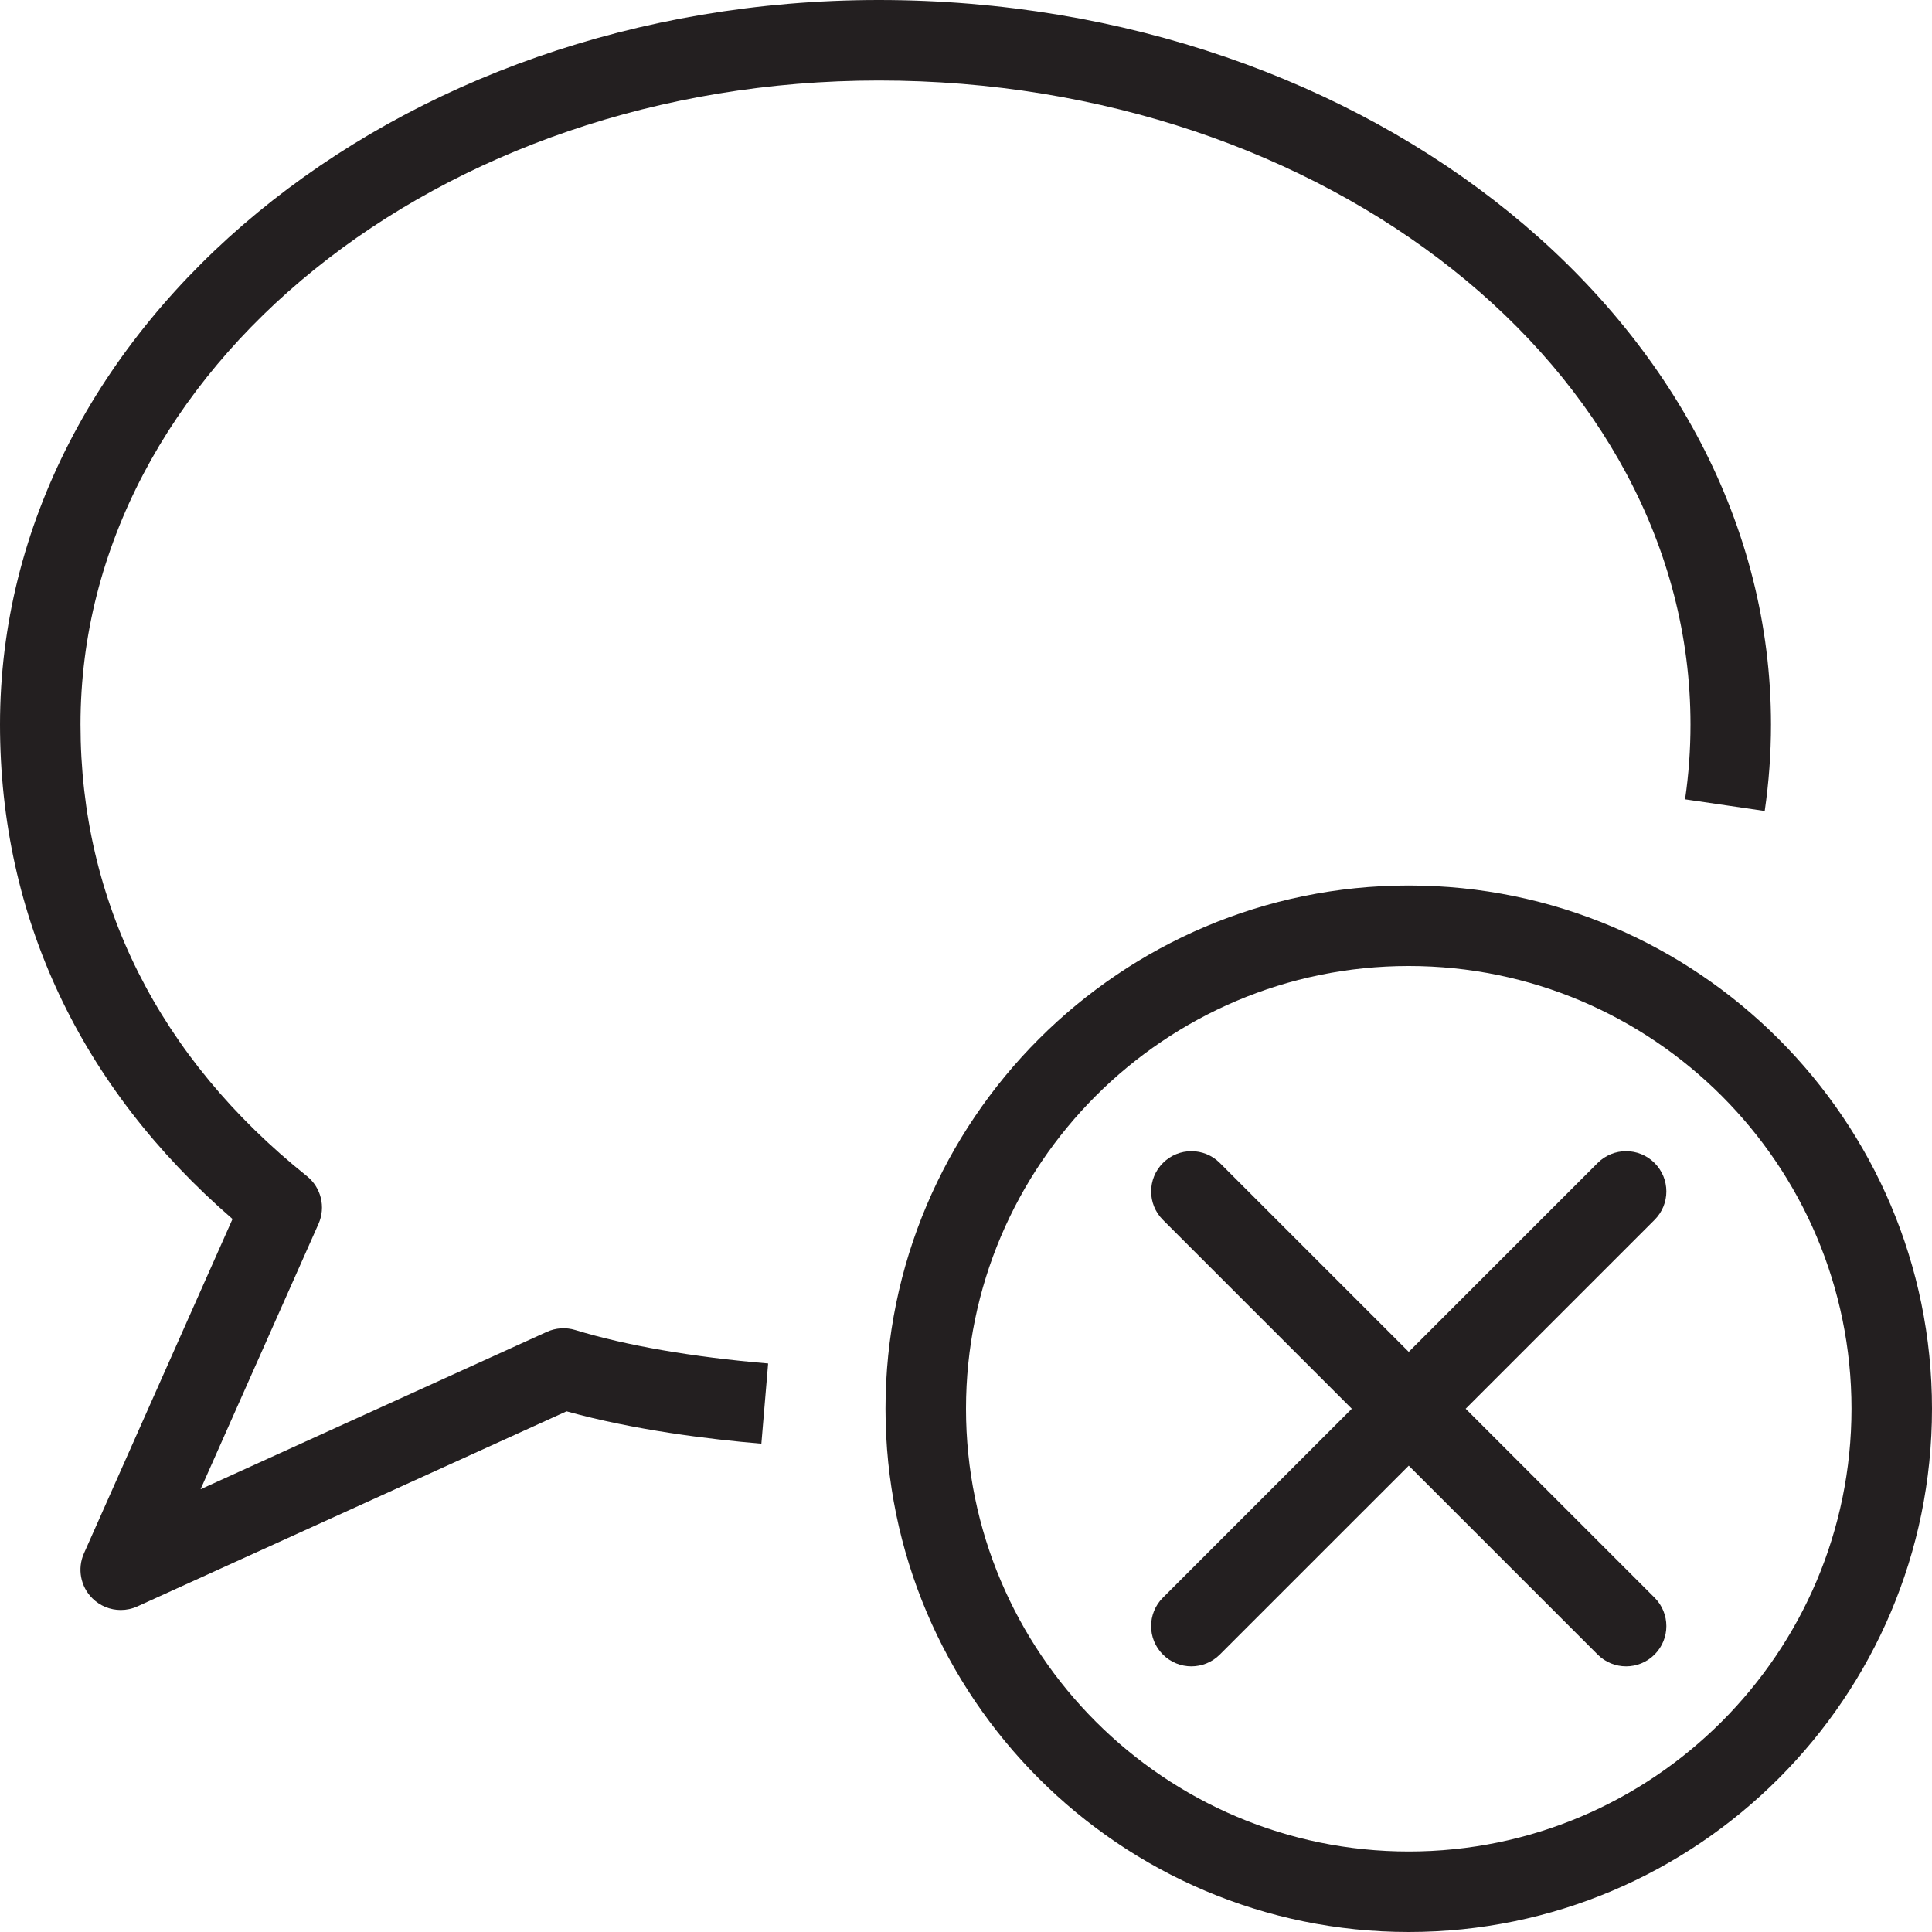 <?xml version="1.0" encoding="utf-8"?>
<!-- Generator: Adobe Illustrator 17.0.0, SVG Export Plug-In . SVG Version: 6.00 Build 0)  -->
<!DOCTYPE svg PUBLIC "-//W3C//DTD SVG 1.1//EN" "http://www.w3.org/Graphics/SVG/1.1/DTD/svg11.dtd">
<svg version="1.1" id="Layer_1" xmlns="http://www.w3.org/2000/svg" xmlns:xlink="http://www.w3.org/1999/xlink" x="0px" y="0px"
	 width="48px" height="48px" viewBox="0 0 48 48" enable-background="new 0 0 48 48" xml:space="preserve">
<g>
	<path fill="#231F20" d="M21.835,2C32.954,2,42,9.178,42,18c0,0.622-0.045,1.247-0.135,1.859l1.979,0.29
		C43.947,19.441,44,18.718,44,18c0-9.925-9.943-18-22.165-18C9.795,0,0,8.075,0,18c0,4.78,1.995,9.012,5.777,12.286l-3.692,8.308
		C1.917,38.973,2,39.418,2.295,39.71C2.487,39.9,2.741,40,3,40c0.14,0,0.281-0.029,0.414-0.09l10.662-4.846
		c1.677,0.466,3.536,0.694,4.84,0.804l0.168-1.993c-1.869-0.157-3.526-0.444-4.792-0.831c-0.233-0.071-0.484-0.055-0.706,0.046
		L4.983,37l2.93-6.593c0.185-0.416,0.066-0.903-0.289-1.187C3.945,26.276,2,22.396,2,18C2,9.177,10.898,2,21.835,2z"/>
	<path fill="#231F20" d="M35,22c-7.169,0-13,5.832-13,13c0,7.169,5.831,13,13,13c7.168,0,13-5.831,13-13C48,27.832,42.168,22,35,22z
		 M35,46c-6.065,0-11-4.935-11-11s4.935-11,11-11s11,4.935,11,11S41.065,46,35,46z"/>
	<path fill="#231F20" d="M41.107,28.894c-0.391-0.391-1.023-0.391-1.414,0L35,33.587l-4.693-4.693c-0.391-0.391-1.023-0.391-1.414,0
		c-0.391,0.391-0.391,1.024,0,1.414L33.585,35l-4.693,4.693c-0.391,0.39-0.391,1.023,0,1.414c0.195,0.195,0.451,0.293,0.707,0.293
		s0.512-0.098,0.707-0.293L35,36.414l4.693,4.693c0.195,0.195,0.451,0.293,0.707,0.293c0.256,0,0.512-0.098,0.707-0.293
		c0.391-0.391,0.391-1.024,0-1.414L36.414,35l4.693-4.693C41.498,29.918,41.498,29.285,41.107,28.894z"/>
</g>
</svg>
